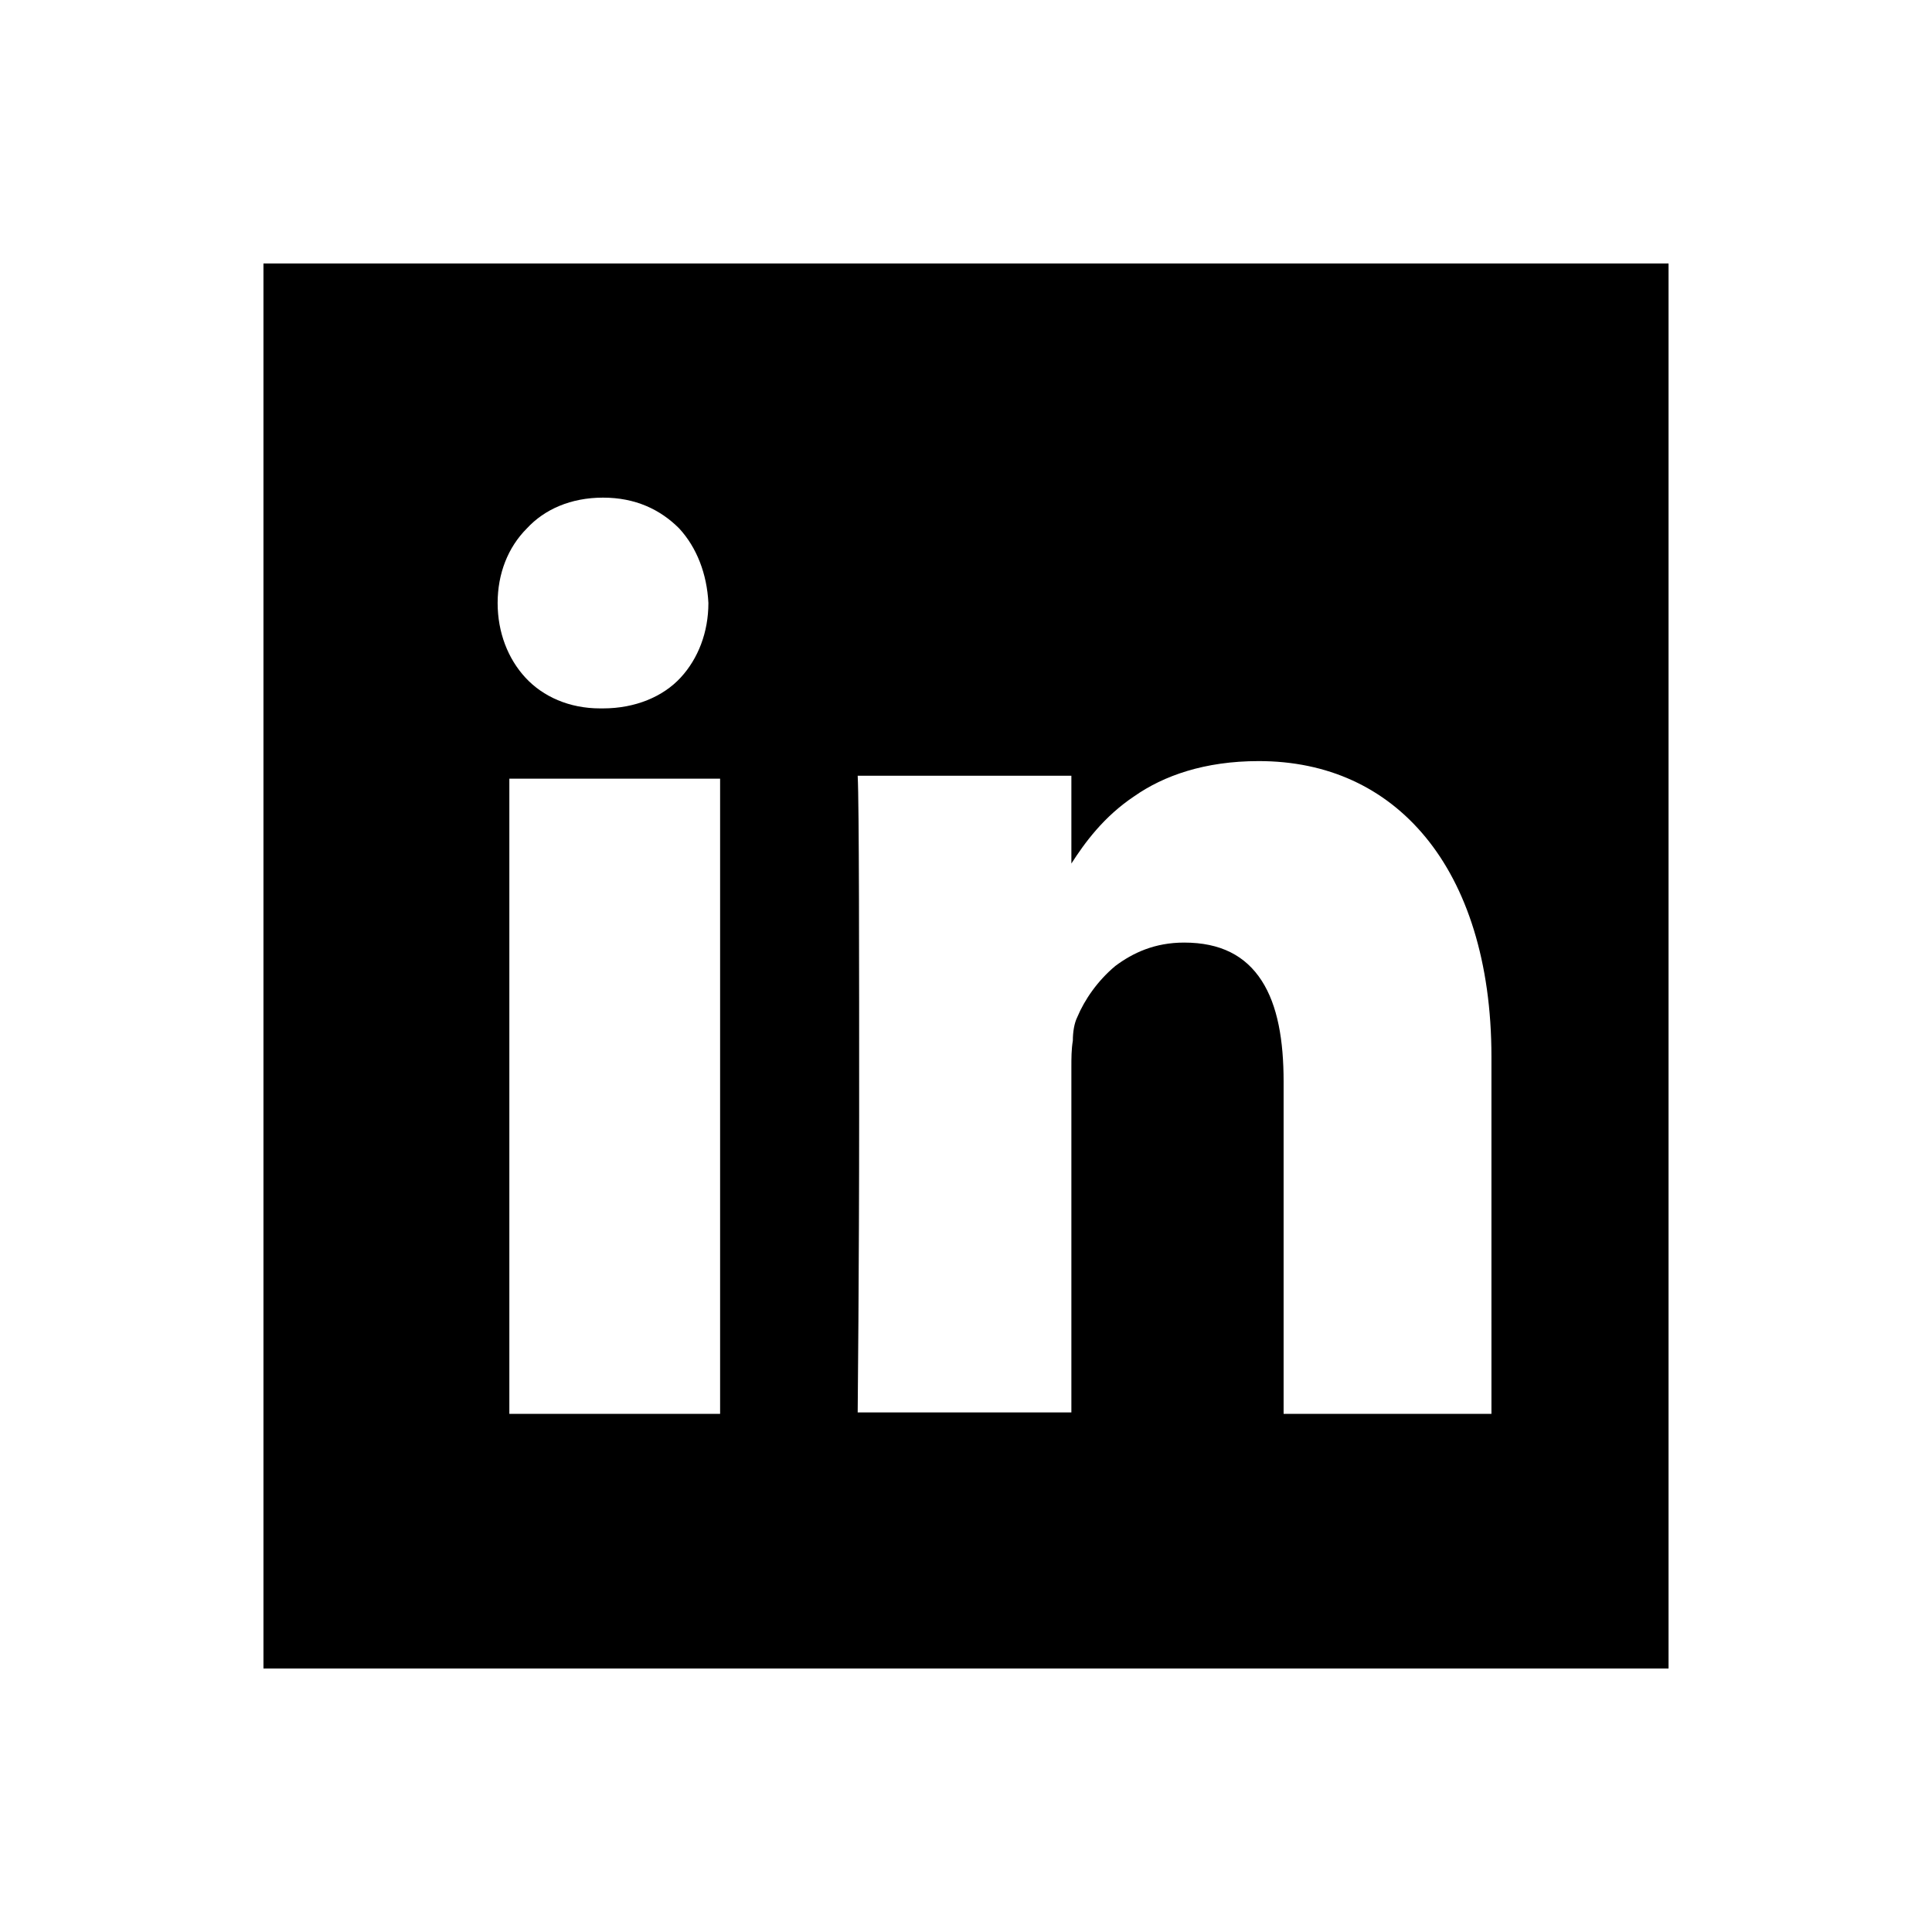 <?xml version="1.0" encoding="utf-8"?>
<!-- Generator: Adobe Illustrator 19.1.0, SVG Export Plug-In . SVG Version: 6.00 Build 0)  -->
<!DOCTYPE svg PUBLIC "-//W3C//DTD SVG 1.1//EN" "http://www.w3.org/Graphics/SVG/1.1/DTD/svg11.dtd">
<svg version="1.1" id="icon" xmlns="http://www.w3.org/2000/svg" xmlns:xlink="http://www.w3.org/1999/xlink" x="0px" y="0px"
	 width="132px" height="132px" viewBox="0 0 132 132" enable-background="new 0 0 132 132" xml:space="preserve">
<g>
	<path d="M18,18v48v48h48h48V66V18H66H18z M41.2,34c2.2,0,3.9,0.8,5.2,2.1c1.2,1.3,1.9,3.1,2,5.1c0,2-0.7,3.8-1.9,5.1
		c-1.2,1.3-3.1,2.1-5.3,2.1h-0.1H41c-2.1,0-3.9-0.8-5.1-2.1C34.7,45,34,43.2,34,41.2c0-2,0.7-3.8,2-5.1C37.2,34.8,39,34,41.2,34z
		 M49.2,96.6H42h-7.2V74.9V53.2H42h7.2v21.7V96.6z M101.9,96.6h-7.1h-7.1V85.2V73.9c0-2.8-0.4-5.2-1.5-6.9c-1.1-1.7-2.8-2.6-5.3-2.6
		c-2,0-3.5,0.7-4.7,1.6c-1.2,1-2.1,2.3-2.6,3.5c-0.2,0.4-0.3,1-0.3,1.6c-0.1,0.6-0.1,1.2-0.1,1.8v11.8v11.8h-7.3h-7.3
		c0,0,0.1-9.9,0.1-20.3c0-10.4,0-21.3-0.1-23.2h7.3h7.3v3v3c0.9-1.4,2.2-3.2,4.3-4.6c2-1.4,4.8-2.4,8.5-2.4c4.7,0,8.6,1.8,11.4,5.2
		c2.8,3.4,4.5,8.5,4.5,15v12.1V96.6z"/>
</g>
</svg>
